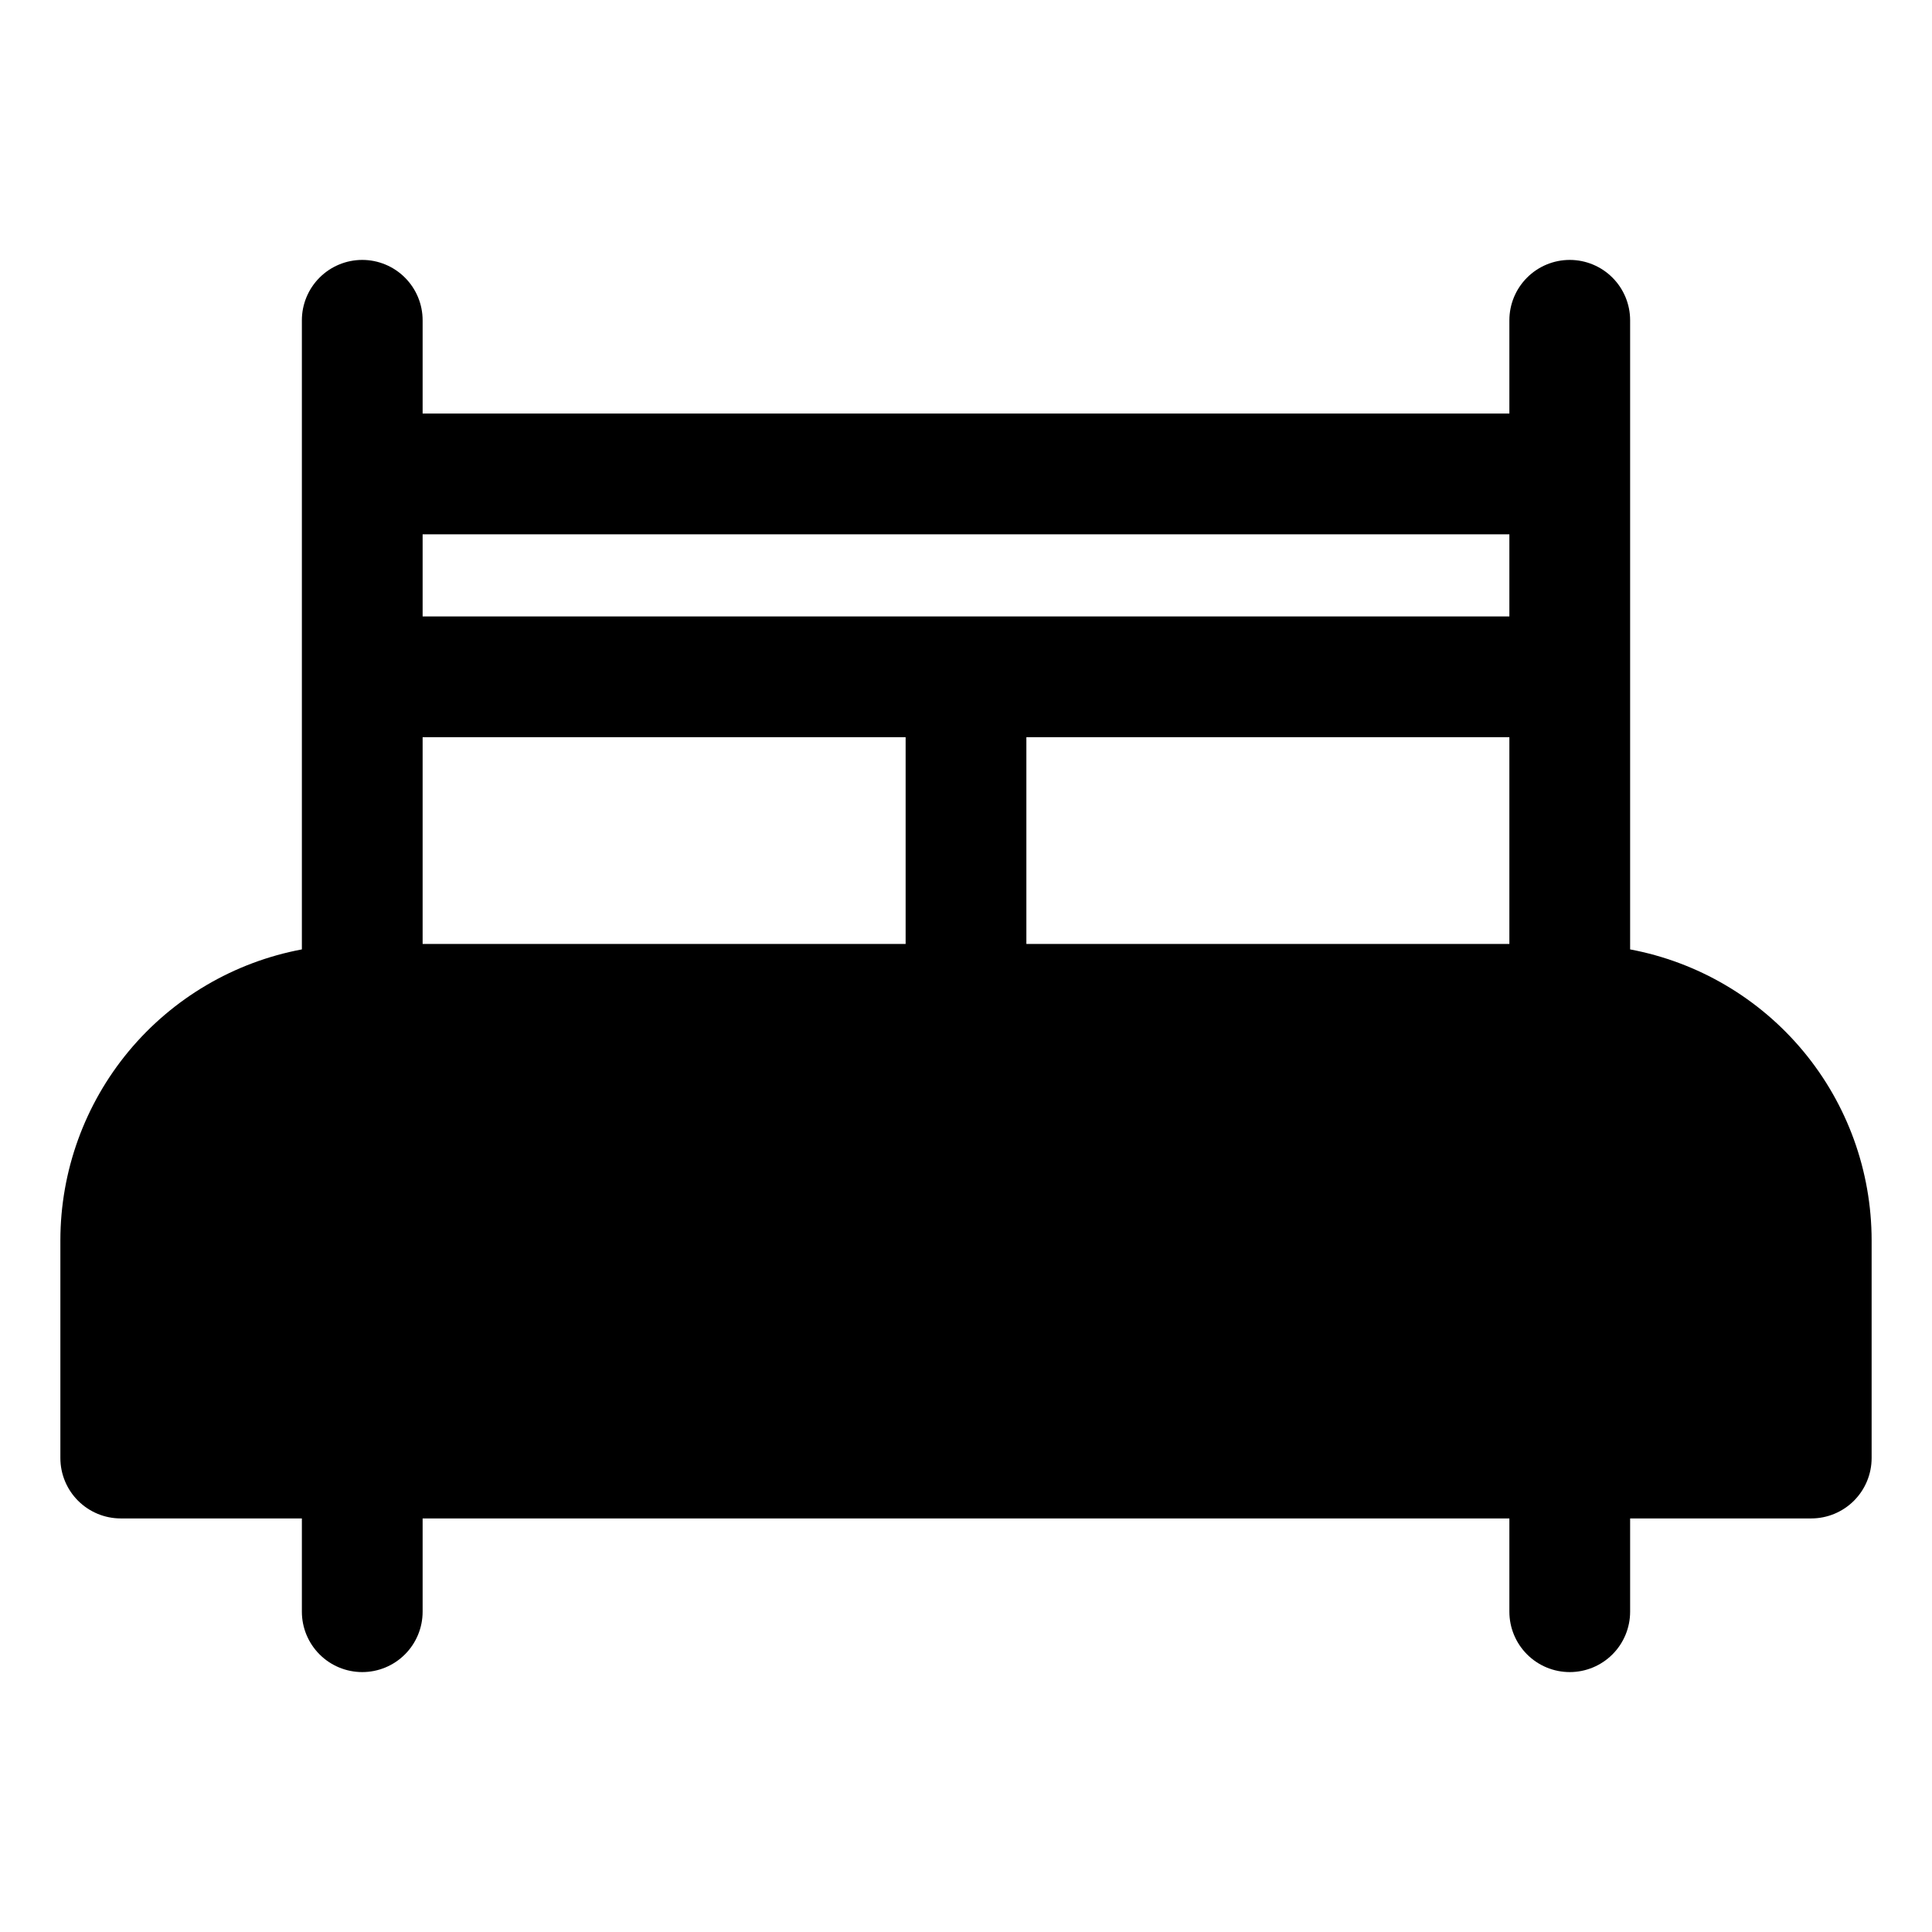 <?xml version="1.0" encoding="UTF-8" standalone="no"?> <svg width="64" height="64" viewBox="0 0 64 64" fill="none" xmlns="http://www.w3.org/2000/svg">
<path d="M54 31.45V10.61C54 10.079 53.789 9.571 53.414 9.196C53.039 8.821 52.53 8.61 52 8.61C51.47 8.61 50.961 8.821 50.586 9.196C50.211 9.571 50 10.079 50 10.61V13.7H14V10.61C14 10.079 13.789 9.571 13.414 9.196C13.039 8.821 12.53 8.61 12 8.61C11.47 8.61 10.961 8.821 10.586 9.196C10.211 9.571 10 10.079 10 10.61V31.45C7.753 31.872 5.725 33.065 4.264 34.823C2.804 36.581 2.003 38.794 2 41.08V48.3C2 48.83 2.211 49.339 2.586 49.714C2.961 50.089 3.47 50.3 4 50.3H10V53.39C10 53.92 10.211 54.429 10.586 54.804C10.961 55.179 11.47 55.39 12 55.39C12.53 55.39 13.039 55.179 13.414 54.804C13.789 54.429 14 53.92 14 53.39V50.3H50V53.39C50 53.92 50.211 54.429 50.586 54.804C50.961 55.179 51.47 55.39 52 55.39C52.53 55.39 53.039 55.179 53.414 54.804C53.789 54.429 54 53.92 54 53.39V50.3H60C60.53 50.3 61.039 50.089 61.414 49.714C61.789 49.339 62 48.83 62 48.3V41.08C61.997 38.794 61.197 36.581 59.736 34.823C58.275 33.065 56.246 31.872 54 31.45V31.45ZM34 31.27V24.42H50V31.27H34ZM14 17.7H50V20.42H14V17.7ZM14 24.42H30V31.27H14V24.42Z" fill="black"/>
</svg>

